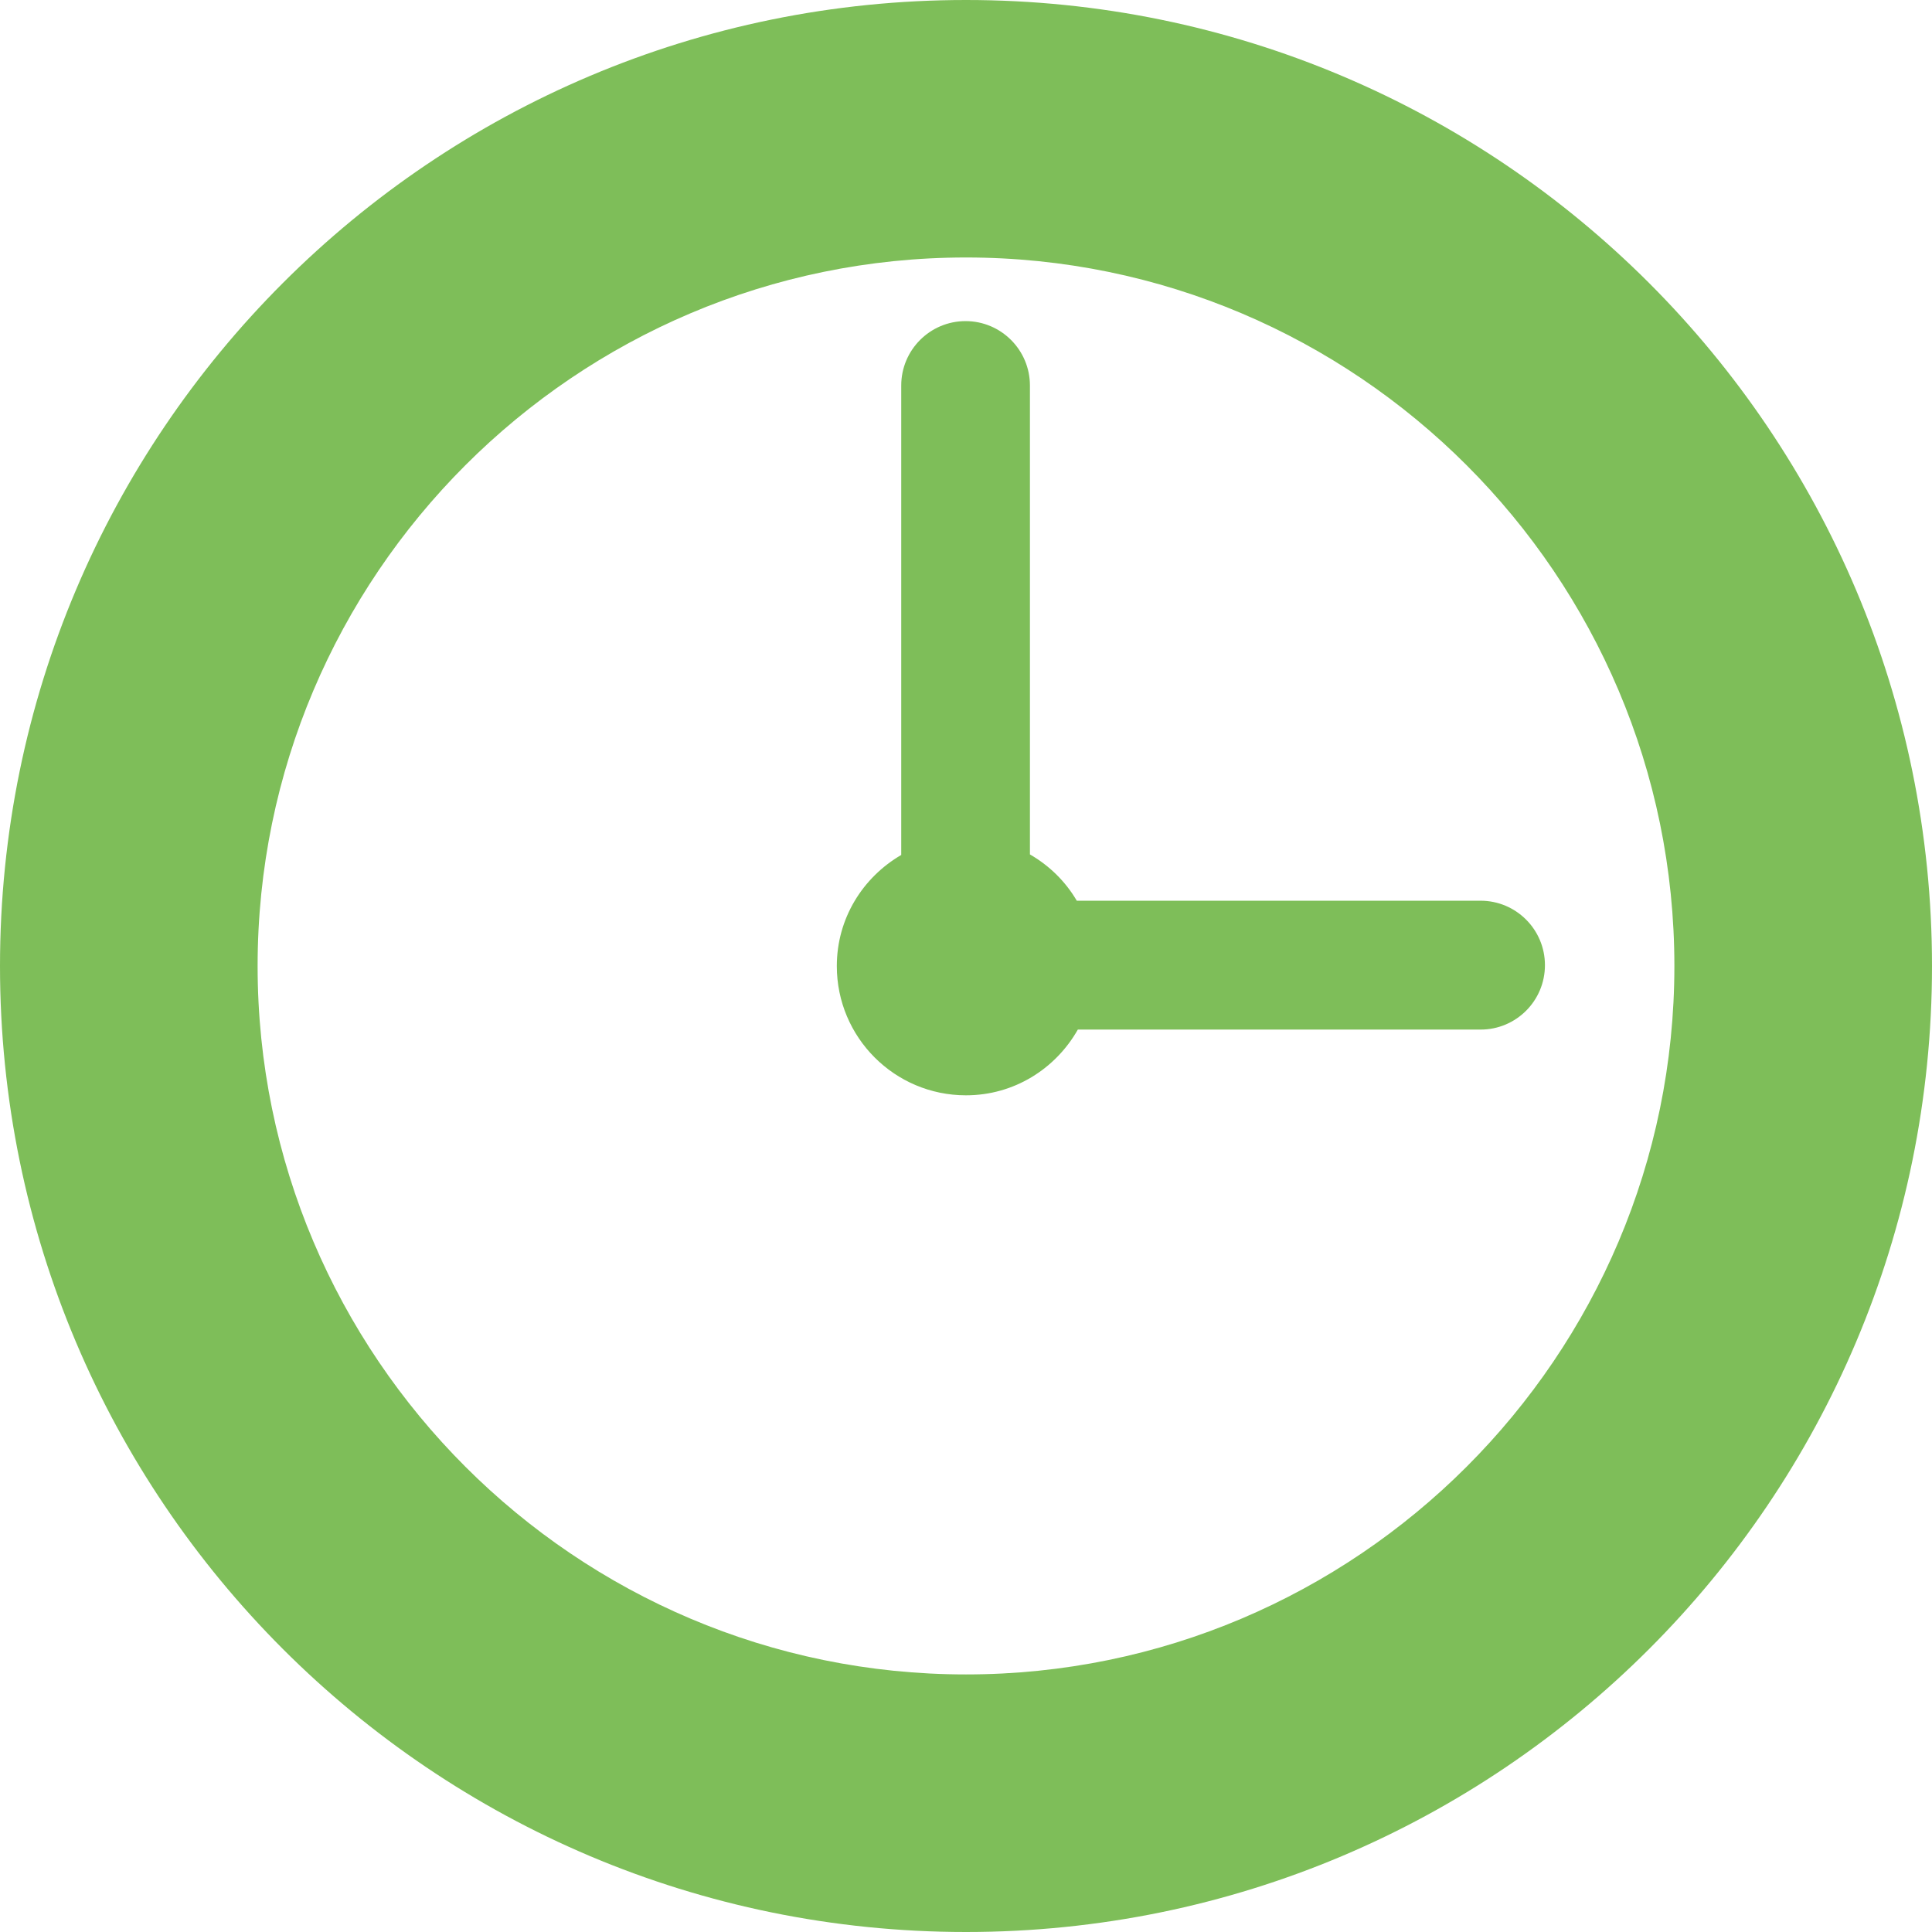 <?xml version="1.0" encoding="UTF-8" standalone="no"?>
<svg width="44px" height="44px" viewBox="0 0 44 44" version="1.1" xmlns="http://www.w3.org/2000/svg" xmlns:xlink="http://www.w3.org/1999/xlink">
    <!-- Generator: Sketch 3.7.2 (28276) - http://www.bohemiancoding.com/sketch -->
    <title>icons/clock-active</title>
    <desc>Created with Sketch.</desc>
    <defs></defs>
    <g id="Icons" stroke="none" stroke-width="1" fill="none" fill-rule="evenodd">
        <g id="icons/clock-active" fill="#7EBE59">
            <path d="M22,-3.55271368e-15 C9.85,-3.55271368e-15 -3.55271368e-15,9.85 -3.55271368e-15,22.001 C-3.55271368e-15,34.15 9.85,44 22,44 C34.15,44 44,34.15 44,22.001 C44,9.85 34.148,-3.55271368e-15 22,-3.55271368e-15 L22,-3.55271368e-15 L22,-3.55271368e-15 Z M22,38.134 C13.105,38.134 5.867,30.896 5.867,22.001 C5.867,13.104 13.105,5.864 22,5.864 C30.895,5.864 38.133,13.103 38.133,22.001 C38.133,30.896 30.895,38.134 22,38.134 L22,38.134 L22,38.134 Z M33.718,20.513 L24.523,20.513 C24.264,20.072 23.896,19.712 23.456,19.459 L23.456,8.78 C23.456,7.971 22.799,7.313 21.99,7.313 C21.182,7.313 20.525,7.969 20.525,8.78 L20.525,19.471 C19.648,19.983 19.058,20.916 19.058,22.002 C19.058,23.626 20.374,24.945 21.999,24.945 C23.096,24.945 24.041,24.34 24.547,23.448 L33.72,23.448 C34.528,23.448 35.185,22.793 35.185,21.981 C35.185,21.169 34.527,20.513 33.718,20.513 L33.718,20.513 Z" id="Shape"></path>
        </g>
    </g>
</svg>